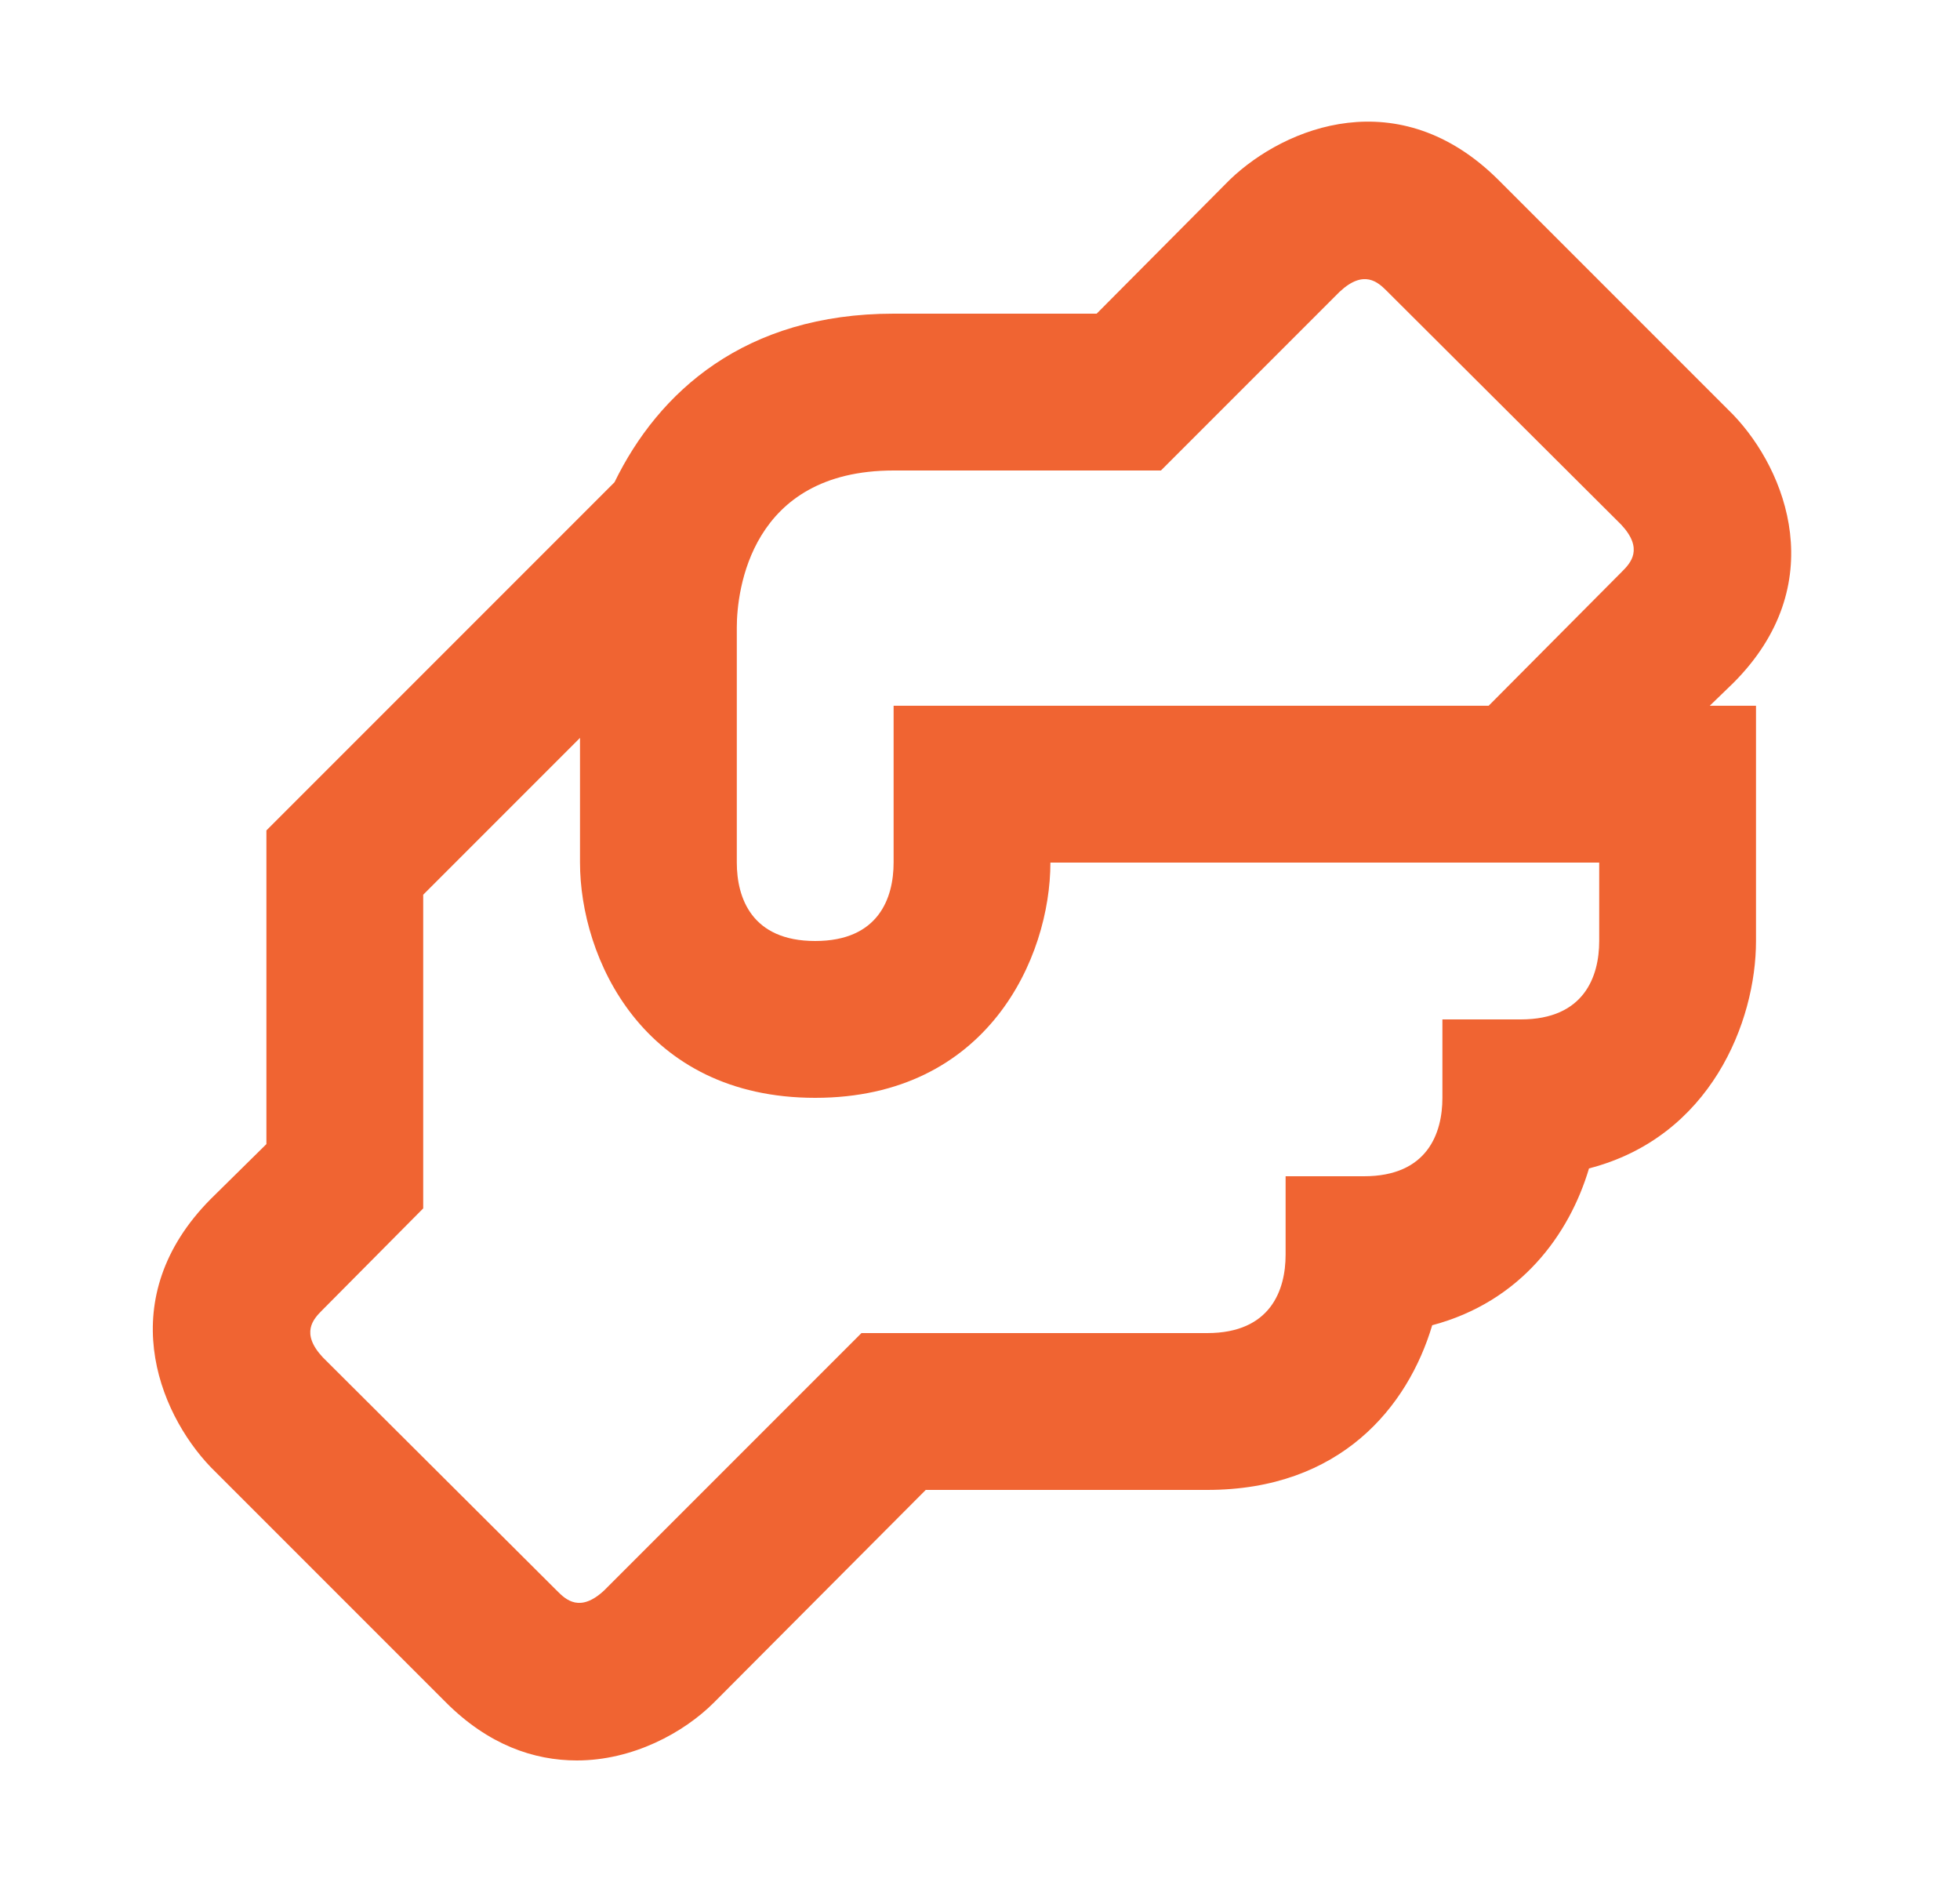 <svg width="25" height="24" viewBox="0 0 25 24" fill="none" xmlns="http://www.w3.org/2000/svg">
<path d="M22.108 8.71C23.358 7.46 22.788 6 22.108 5.29L19.108 2.29C17.848 1.04 16.398 1.61 15.688 2.29L13.988 4H11.398C9.498 4 8.398 5 7.838 6.15L3.398 10.59V14.59L2.688 15.29C1.438 16.55 2.008 18 2.688 18.71L5.688 21.71C6.228 22.25 6.808 22.45 7.358 22.45C8.068 22.45 8.718 22.1 9.108 21.71L11.808 19H15.398C17.098 19 17.958 17.94 18.268 16.9C19.398 16.6 20.018 15.74 20.268 14.9C21.818 14.5 22.398 13.03 22.398 12V9H21.808L22.108 8.71ZM20.398 12C20.398 12.45 20.208 13 19.398 13H18.398V14C18.398 14.45 18.208 15 17.398 15H16.398V16C16.398 16.45 16.208 17 15.398 17H10.988L7.708 20.28C7.398 20.57 7.218 20.4 7.108 20.29L4.118 17.31C3.828 17 3.998 16.82 4.108 16.71L5.398 15.41V11.41L7.398 9.41V11C7.398 12.21 8.198 14 10.398 14C12.598 14 13.398 12.21 13.398 11H20.398V12ZM20.688 7.29L18.988 9H11.398V11C11.398 11.45 11.208 12 10.398 12C9.588 12 9.398 11.45 9.398 11V8C9.398 7.54 9.568 6 11.398 6H14.808L17.088 3.72C17.398 3.43 17.578 3.6 17.688 3.71L20.678 6.69C20.968 7 20.798 7.18 20.688 7.29Z" fill="#F06432"/>
</svg>
